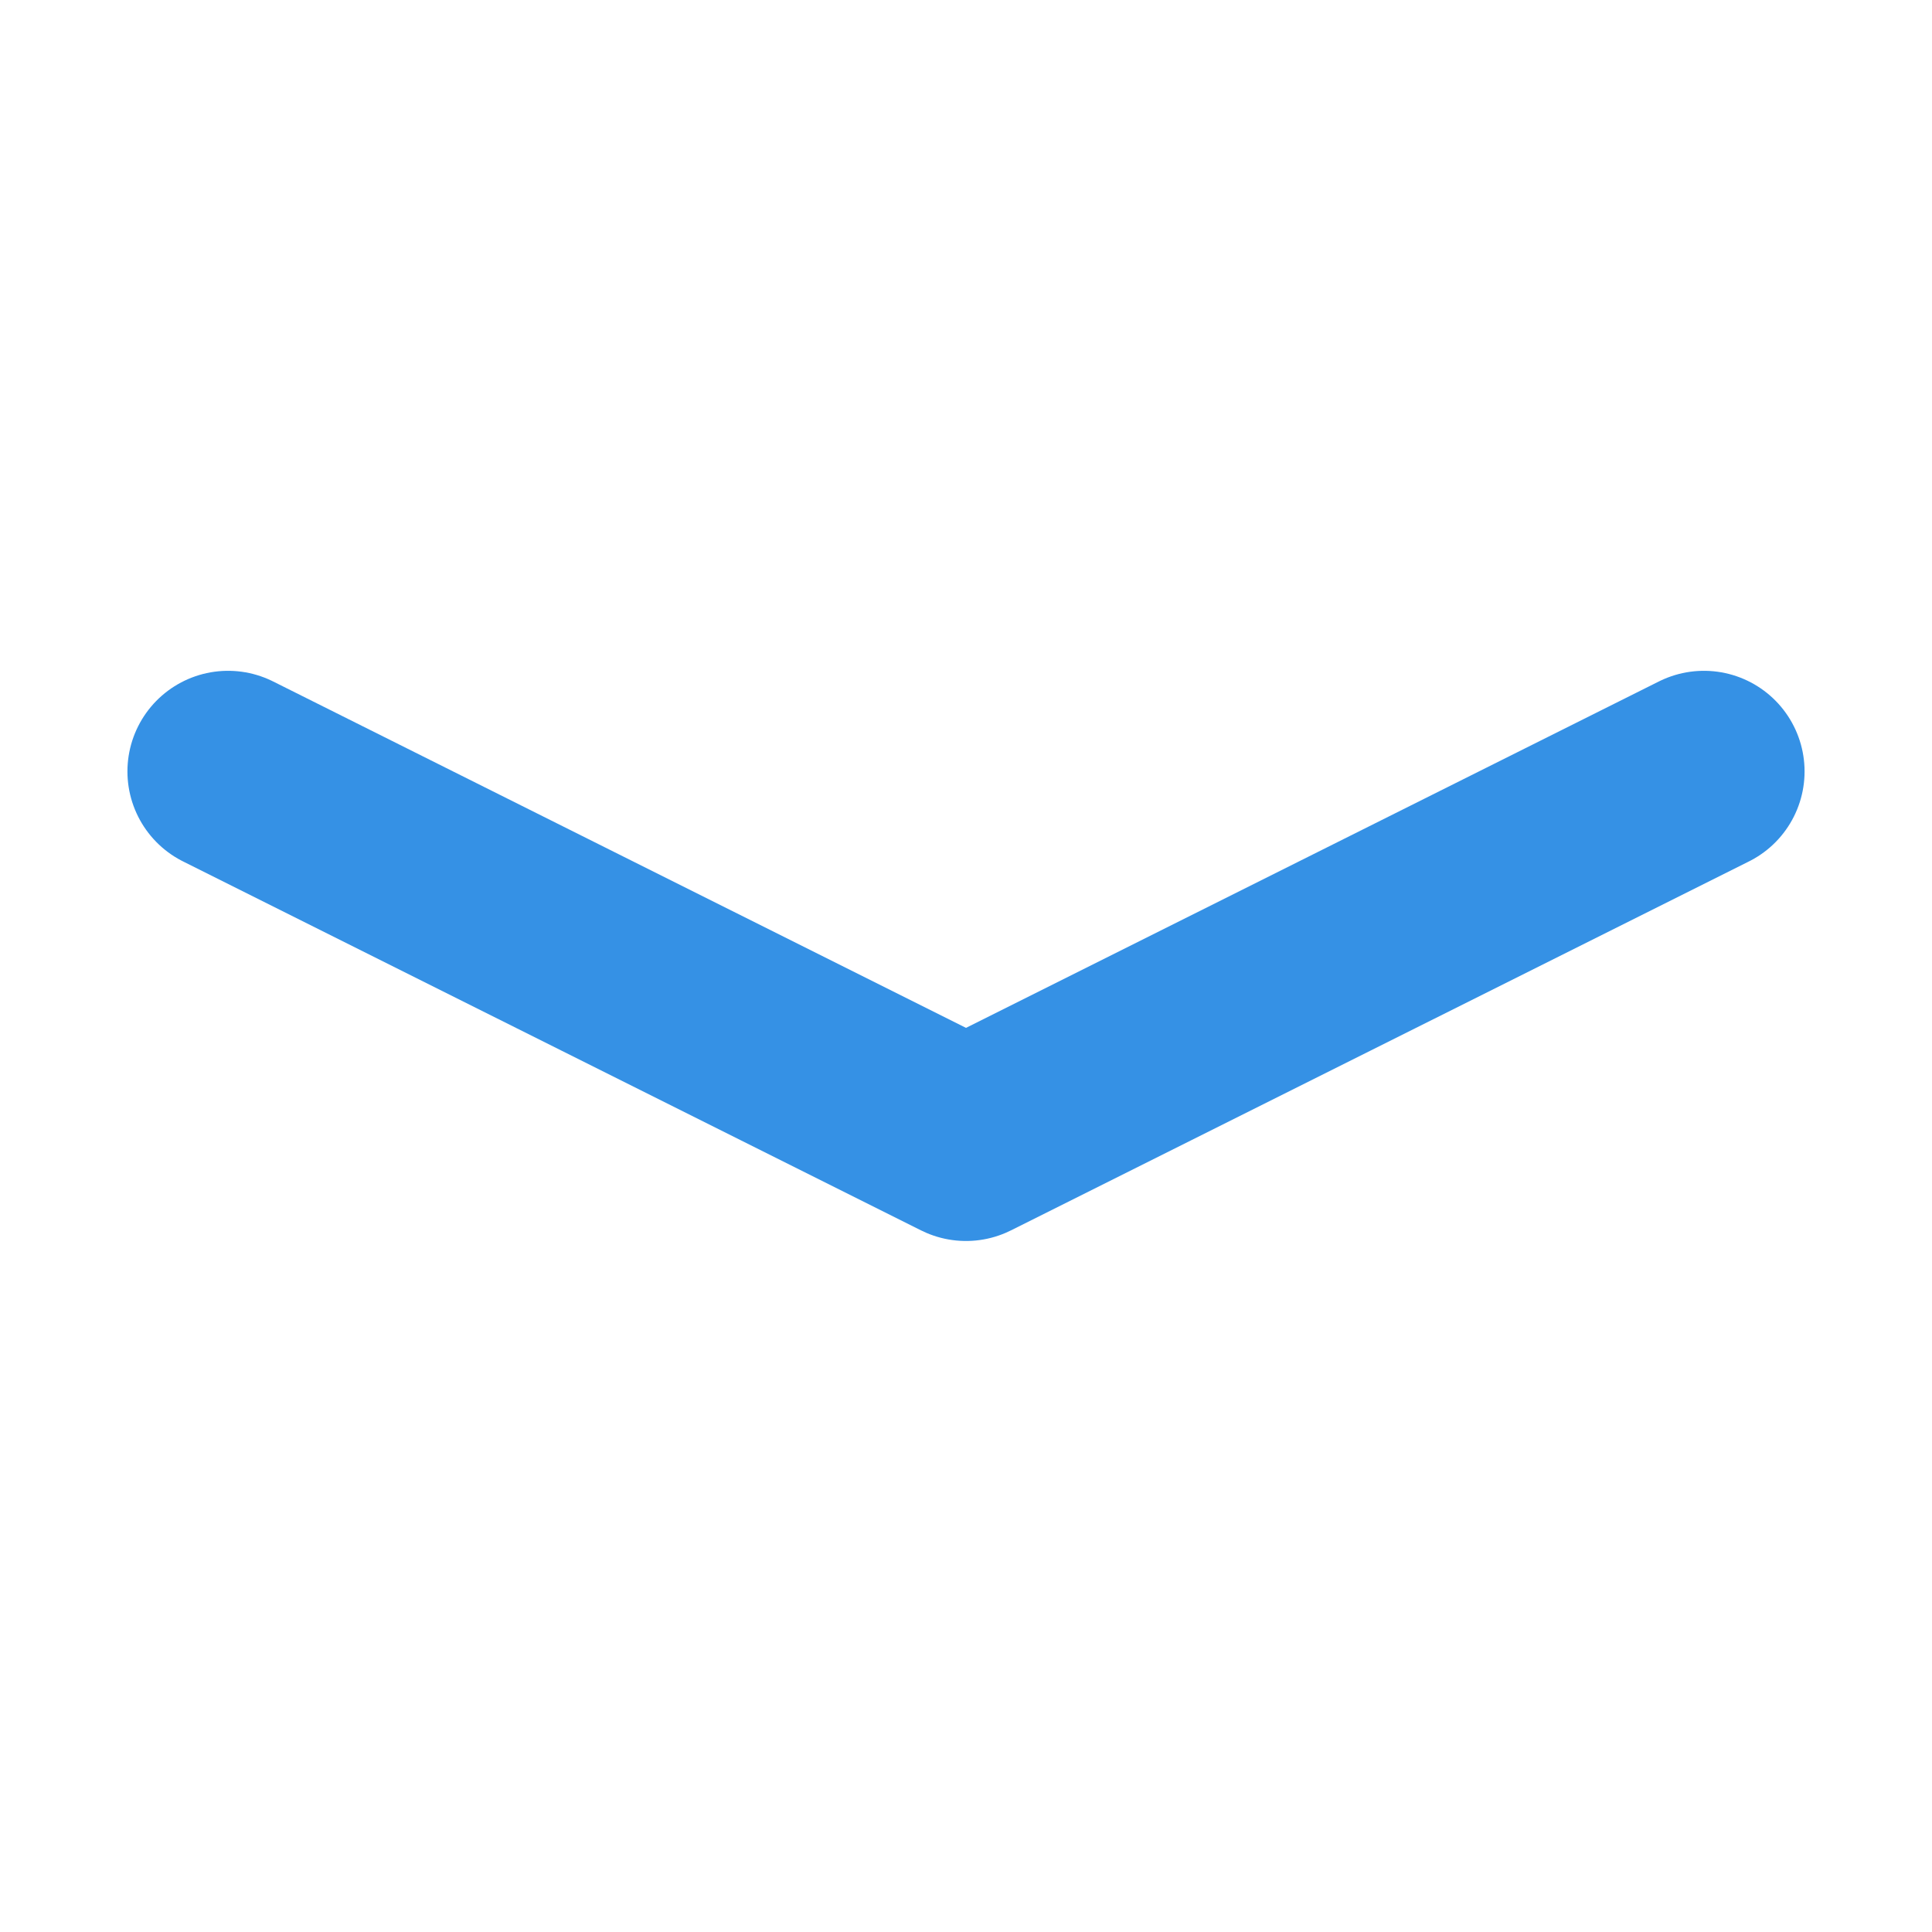 <svg width="24" height="24" viewBox="0 0 24 24" fill="none" xmlns="http://www.w3.org/2000/svg">
<path d="M21.167 9.583L12 14.166L2.833 9.583" stroke="#3591E5" stroke-width="2.5" stroke-linecap="round" stroke-linejoin="round"/>
</svg>
